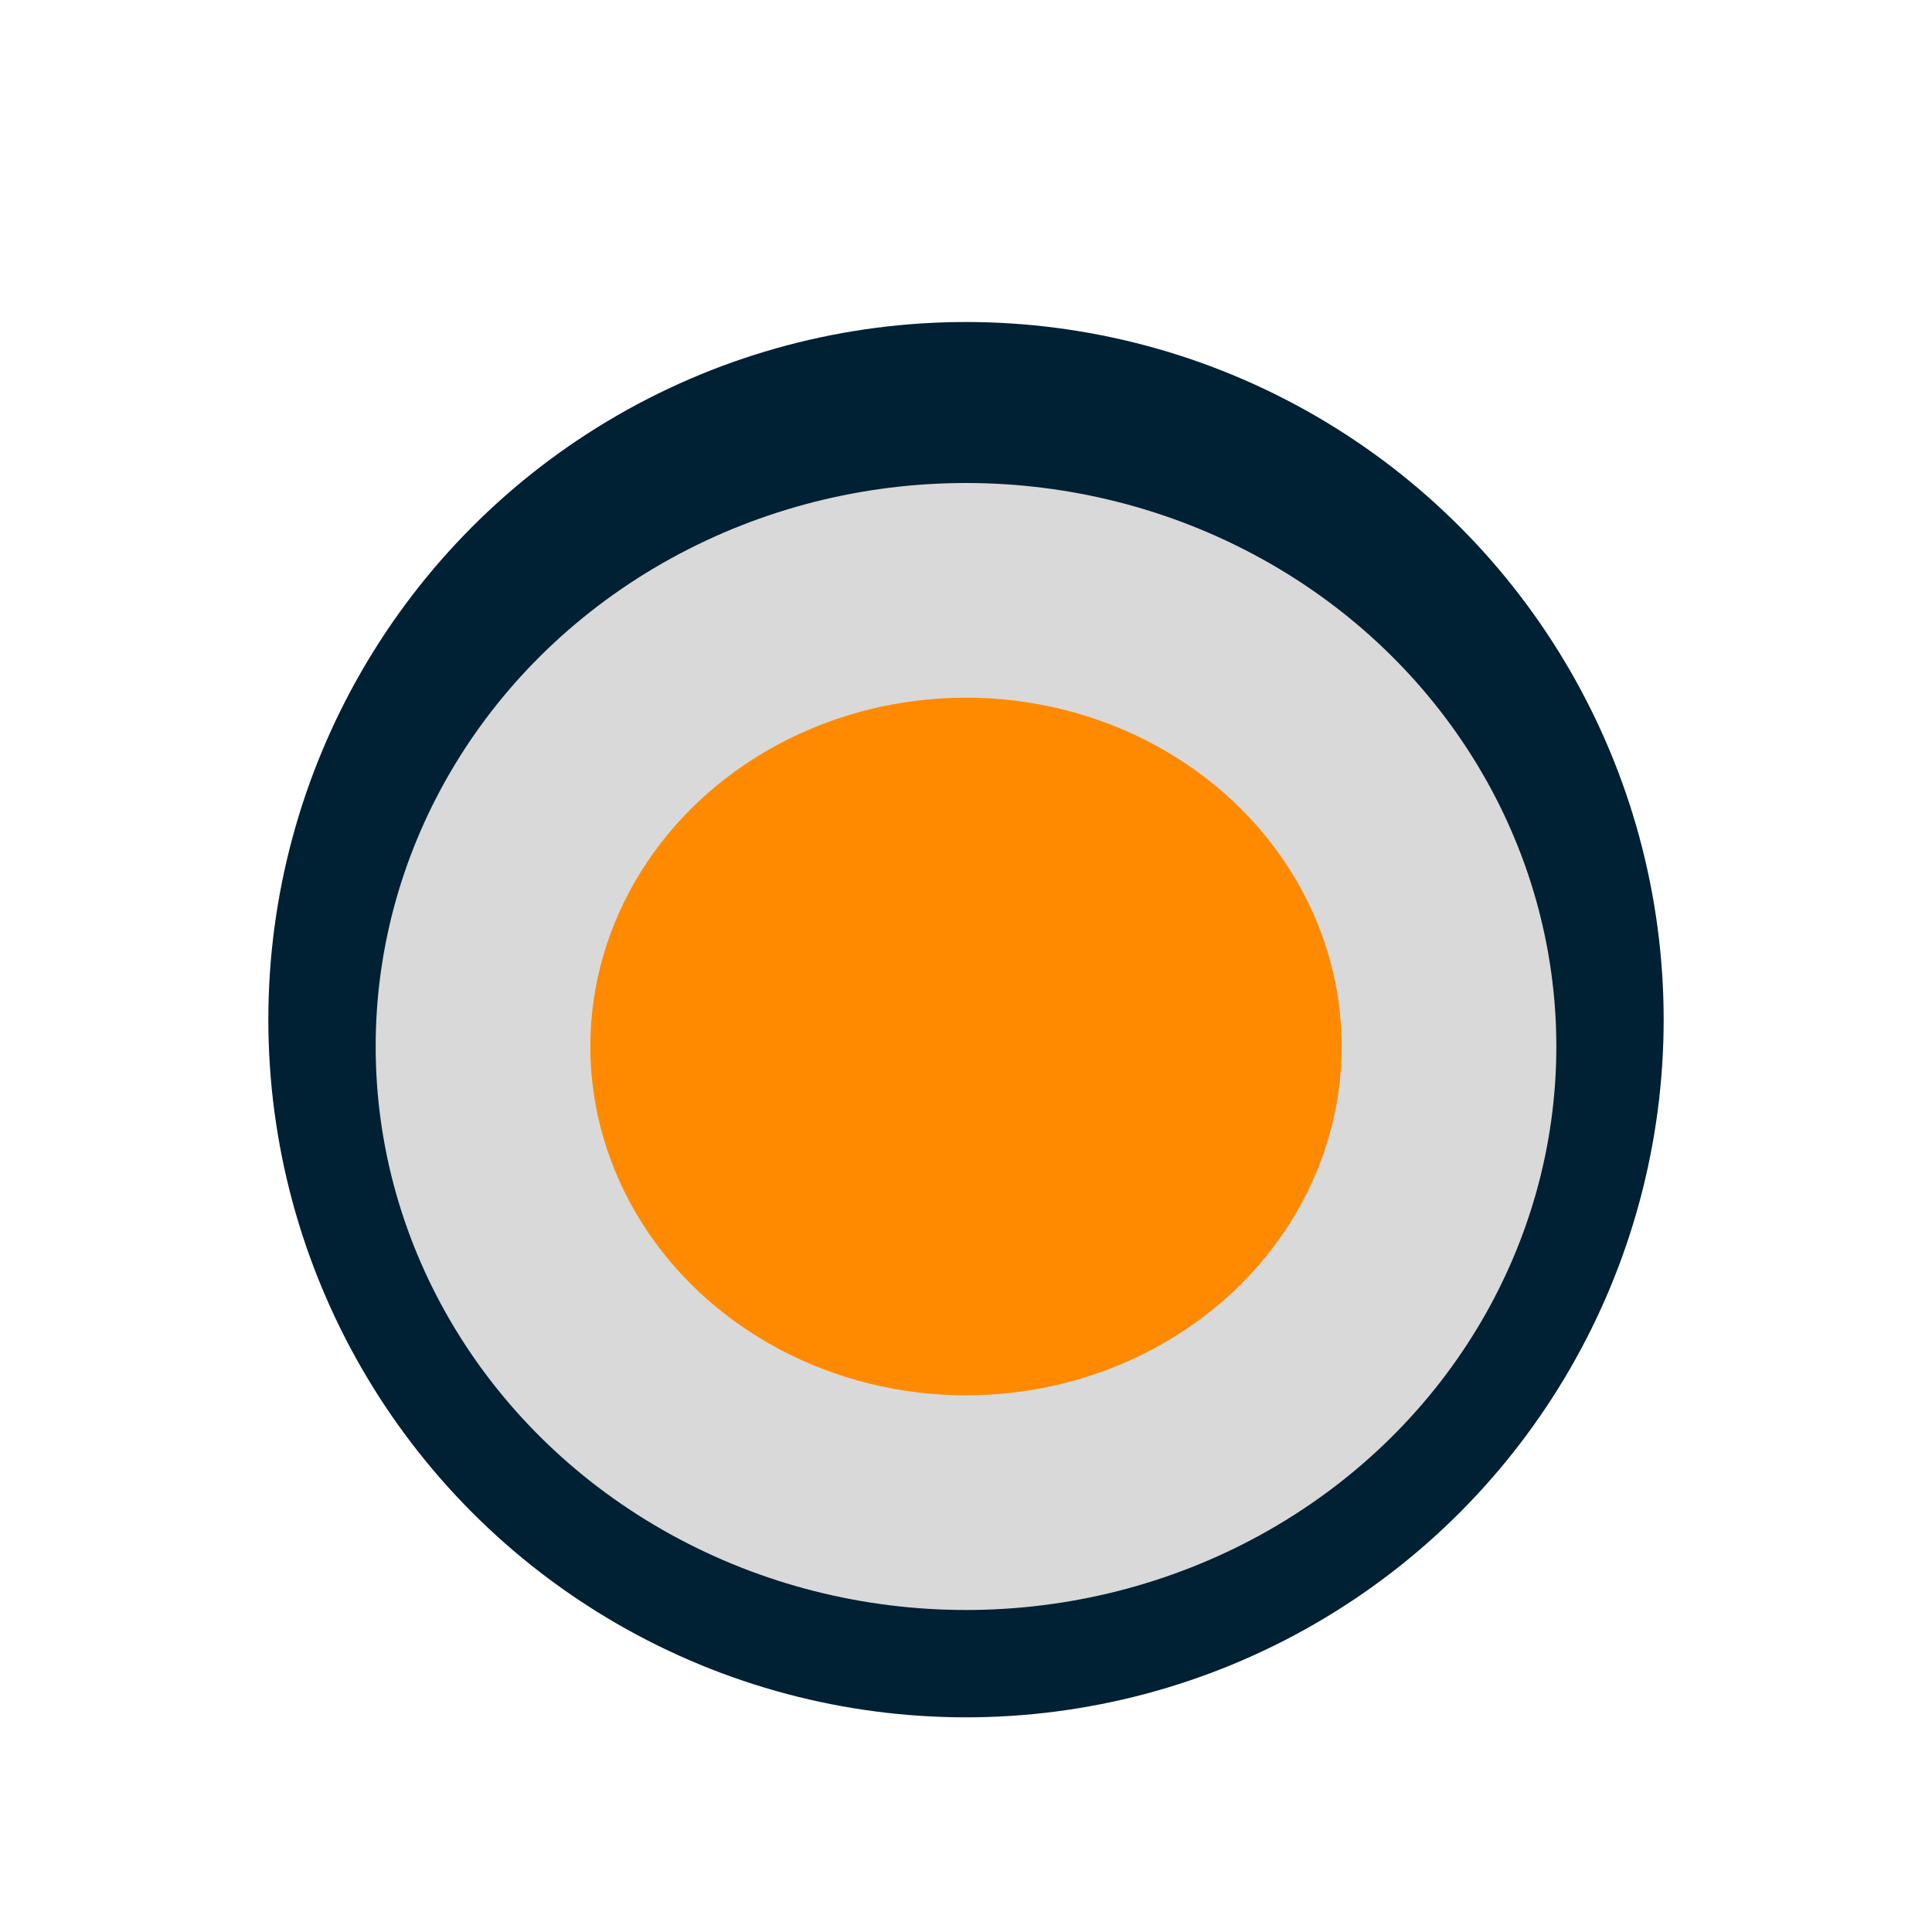 <svg width="36" height="36" viewBox="0 0 36 36" fill="none" xmlns="http://www.w3.org/2000/svg">
<circle cx="18" cy="19" r="13" fill="#002034"/>
<ellipse cx="18" cy="19.5" rx="11" ry="10.5" fill="#D9D9D9"/>
<ellipse cx="18" cy="19.5" rx="7" ry="6.5" fill="#FF8A00"/>
</svg>

